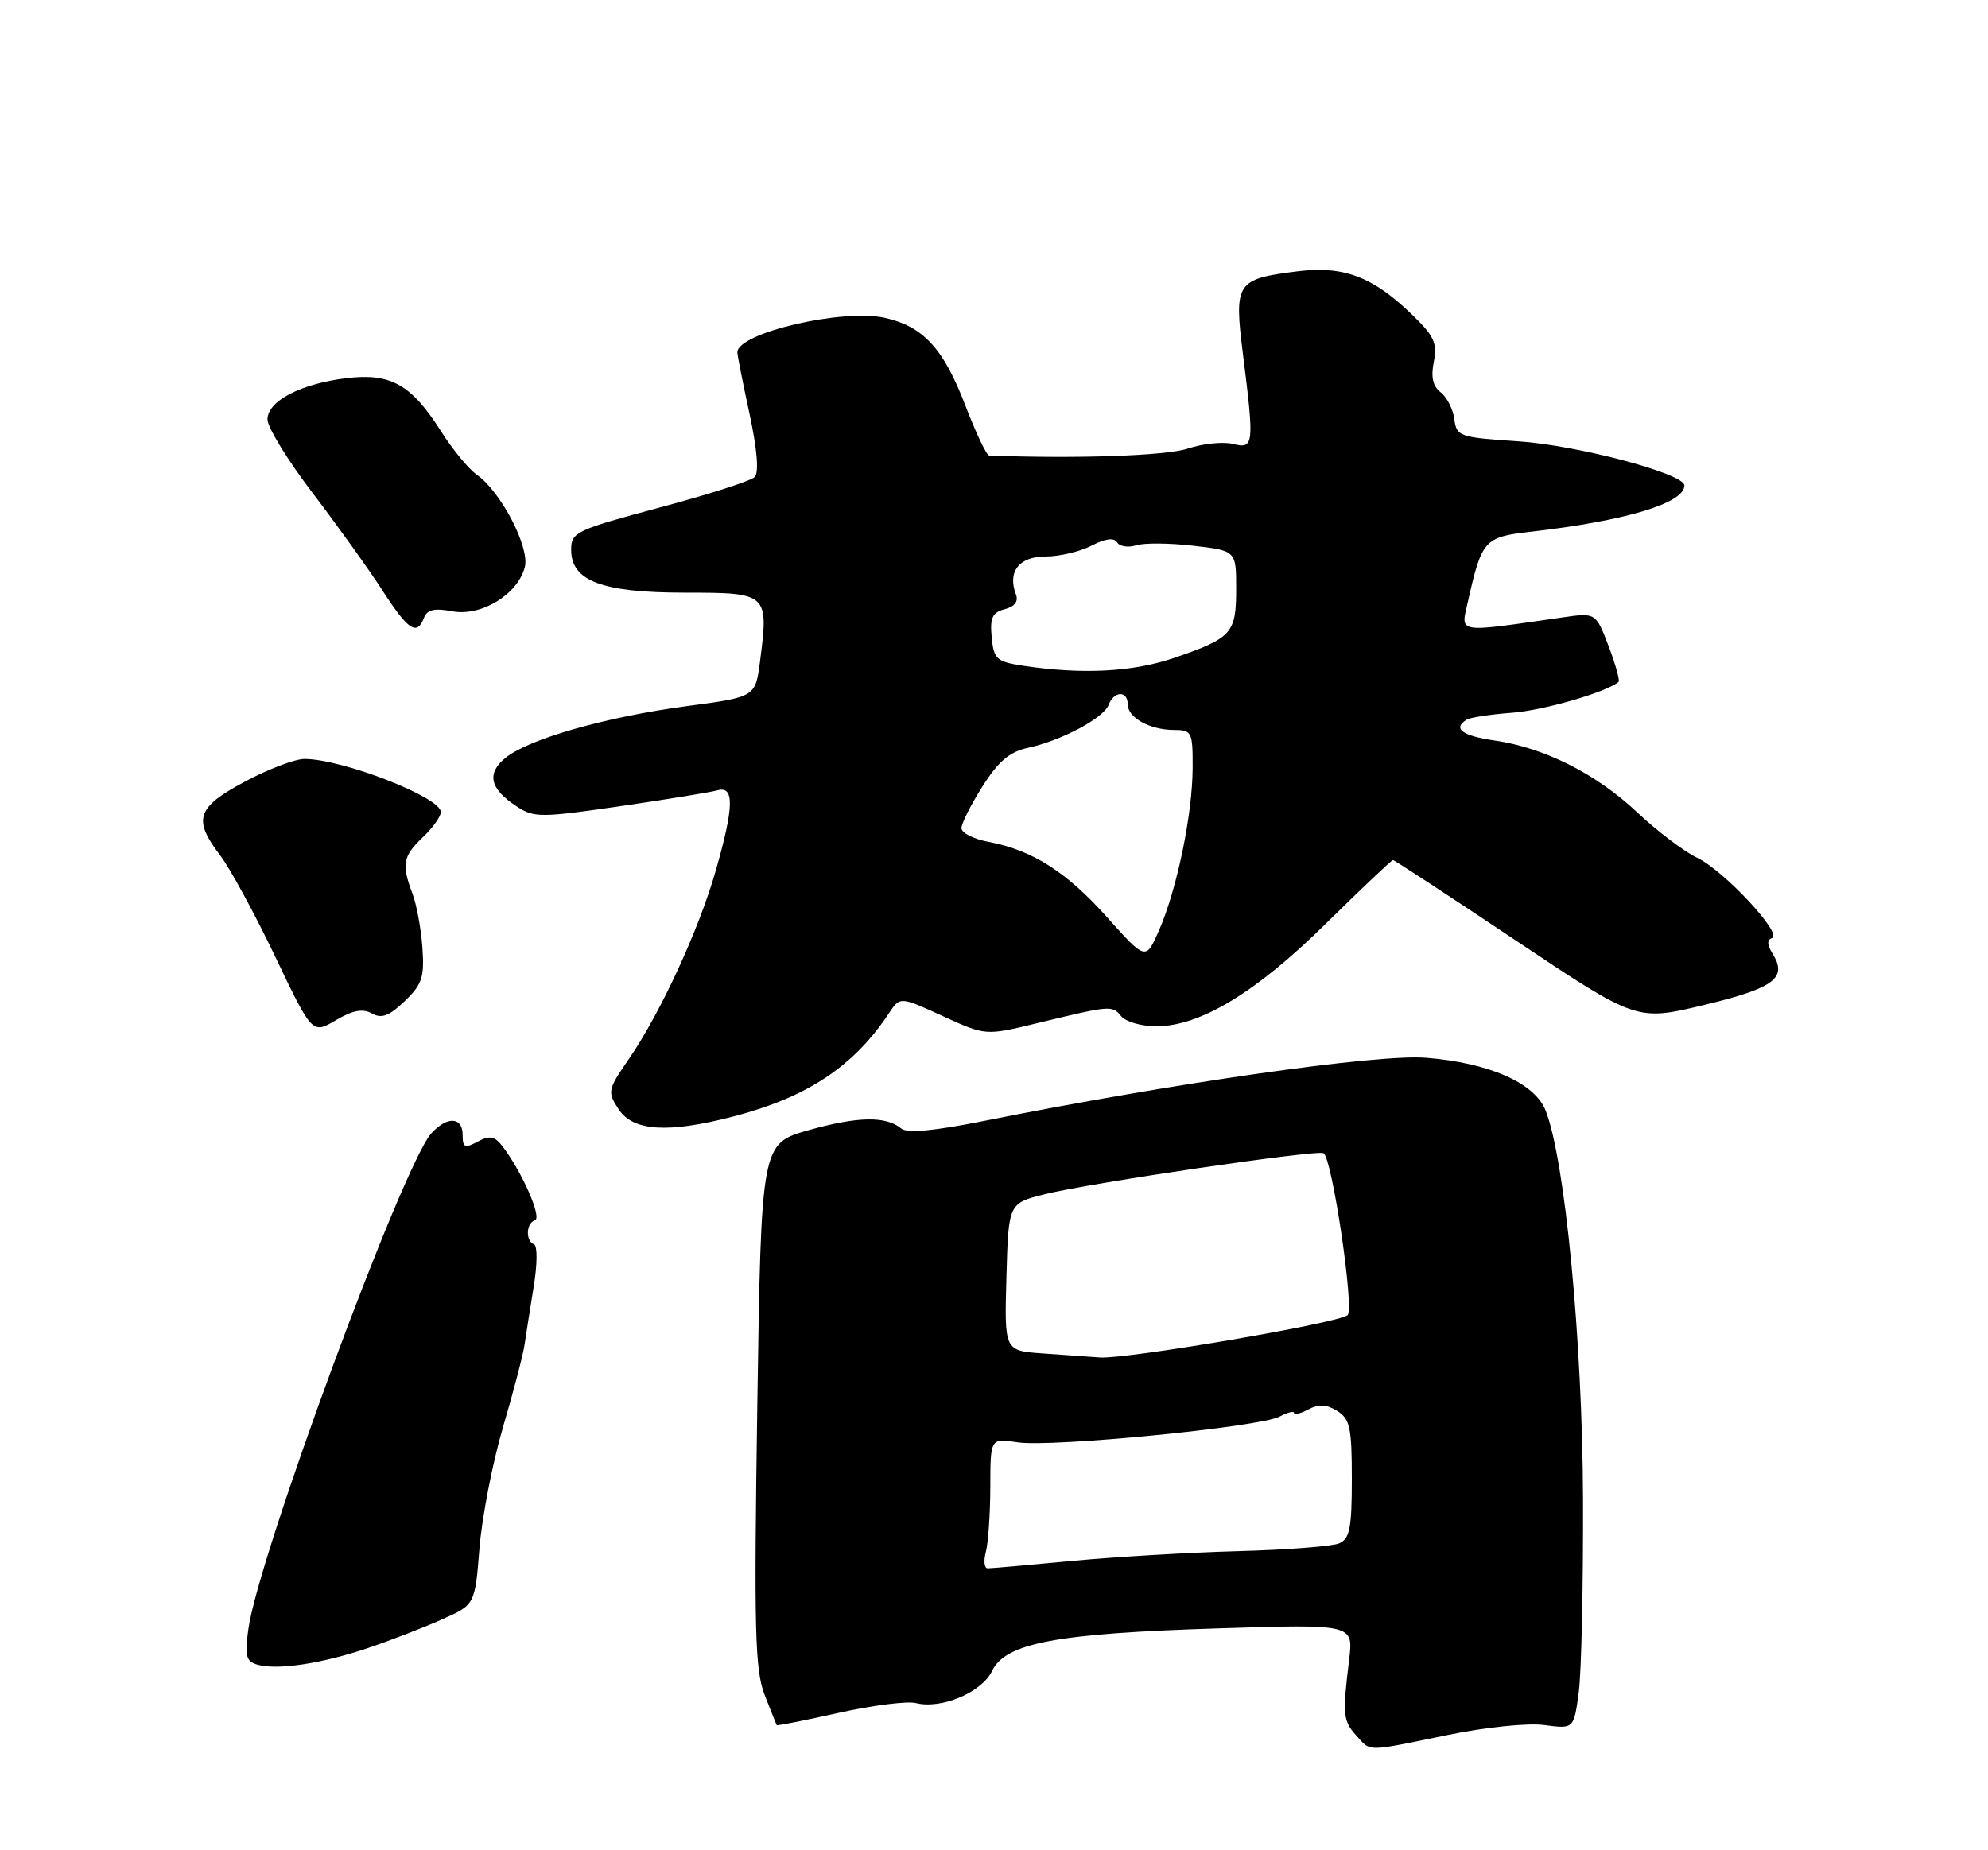 <?xml version="1.0" encoding="UTF-8" standalone="no"?>
<!DOCTYPE svg PUBLIC "-//W3C//DTD SVG 1.1//EN" "http://www.w3.org/Graphics/SVG/1.1/DTD/svg11.dtd" >
<svg xmlns="http://www.w3.org/2000/svg" xmlns:xlink="http://www.w3.org/1999/xlink" version="1.1" viewBox="0 0 275 256">
 <g >
 <path fill="currentColor"
d=" M 200.18 240.07 C 205.55 238.96 211.32 238.37 213.64 238.68 C 217.71 239.22 217.71 239.22 218.39 234.14 C 218.76 231.35 219.02 219.26 218.98 207.28 C 218.89 185.35 216.48 160.36 213.79 153.62 C 212.28 149.82 205.94 147.04 197.22 146.35 C 190.52 145.82 162.17 149.87 136.19 155.08 C 129.21 156.48 125.50 156.83 124.68 156.15 C 122.56 154.39 118.67 154.46 111.90 156.36 C 105.30 158.22 105.30 158.22 104.76 194.36 C 104.29 225.56 104.43 231.04 105.77 234.50 C 106.63 236.70 107.38 238.59 107.44 238.69 C 107.50 238.80 111.36 238.03 116.03 236.99 C 120.69 235.95 125.49 235.34 126.70 235.64 C 130.22 236.52 135.81 234.16 137.23 231.20 C 139.09 227.33 146.07 226.01 168.36 225.31 C 187.22 224.71 187.22 224.71 186.63 229.61 C 185.70 237.22 185.78 238.10 187.60 240.11 C 189.68 242.41 188.78 242.41 200.18 240.07 Z  M 50.88 228.03 C 53.97 226.99 58.57 225.21 61.10 224.08 C 65.70 222.04 65.70 222.04 66.32 214.27 C 66.66 210.00 68.12 202.45 69.57 197.50 C 71.03 192.55 72.38 187.38 72.57 186.00 C 72.77 184.62 73.34 181.03 73.83 178.00 C 74.34 174.91 74.35 172.35 73.87 172.17 C 72.67 171.71 72.77 169.24 74.00 168.83 C 75.00 168.50 72.24 162.20 69.56 158.67 C 68.43 157.19 67.77 157.05 66.08 157.96 C 64.29 158.92 64.00 158.79 64.00 157.04 C 64.00 154.51 61.85 154.40 59.66 156.82 C 55.73 161.17 35.73 215.37 34.35 225.43 C 33.84 229.15 34.04 229.88 35.63 230.33 C 38.40 231.11 44.52 230.18 50.88 228.03 Z  M 101.47 154.47 C 111.71 151.80 118.11 147.54 123.00 140.15 C 124.50 137.88 124.50 137.88 130.42 140.59 C 136.33 143.30 136.33 143.30 143.42 141.58 C 153.71 139.09 153.82 139.08 155.09 140.60 C 155.72 141.37 157.90 142.00 159.93 142.00 C 166.02 142.00 173.76 137.32 183.41 127.79 C 188.32 122.96 192.49 119.00 192.69 119.00 C 192.88 119.00 200.55 124.02 209.72 130.15 C 226.40 141.30 226.40 141.30 235.77 139.04 C 245.46 136.70 247.30 135.31 245.19 131.94 C 244.44 130.73 244.41 130.03 245.11 129.80 C 246.69 129.27 238.50 120.47 234.78 118.69 C 232.97 117.83 229.25 115.01 226.50 112.42 C 220.80 107.06 213.67 103.46 206.75 102.46 C 202.25 101.81 200.90 100.80 202.89 99.57 C 203.38 99.27 206.19 98.84 209.14 98.62 C 213.48 98.30 222.07 95.82 223.89 94.36 C 224.11 94.19 223.49 91.96 222.52 89.40 C 220.74 84.76 220.74 84.76 216.12 85.43 C 201.25 87.57 202.06 87.70 203.05 83.26 C 204.98 74.70 205.32 74.31 211.68 73.58 C 224.87 72.07 233.00 69.63 233.00 67.17 C 233.00 65.53 218.19 61.60 210.00 61.06 C 201.86 60.52 201.49 60.39 201.18 58.00 C 201.00 56.62 200.16 54.96 199.30 54.29 C 198.20 53.45 197.92 52.17 198.34 50.06 C 198.85 47.51 198.39 46.50 195.40 43.60 C 189.93 38.29 185.88 36.75 179.50 37.54 C 171.00 38.61 170.69 39.06 171.94 49.00 C 173.52 61.62 173.46 62.15 170.55 61.42 C 169.21 61.09 166.39 61.37 164.30 62.07 C 161.28 63.06 149.07 63.49 136.84 63.03 C 136.47 63.01 135.00 59.91 133.55 56.14 C 130.54 48.24 127.73 45.18 122.42 43.98 C 116.57 42.66 102.00 46.07 102.00 48.75 C 102.00 49.14 102.75 52.96 103.68 57.25 C 104.75 62.23 105.00 65.40 104.39 66.01 C 103.86 66.54 97.94 68.44 91.22 70.23 C 79.69 73.32 79.02 73.64 79.01 76.03 C 78.99 80.39 83.25 82.00 94.80 82.00 C 106.24 82.00 106.34 82.10 105.14 91.47 C 104.50 96.44 104.50 96.44 95.00 97.70 C 83.85 99.19 73.18 102.23 69.95 104.84 C 67.27 107.01 67.74 109.13 71.46 111.57 C 73.88 113.15 74.76 113.15 85.77 111.55 C 92.22 110.61 98.29 109.62 99.25 109.35 C 101.61 108.70 101.54 111.61 99.01 120.47 C 96.67 128.65 91.36 140.16 87.02 146.48 C 84.05 150.79 83.99 151.06 85.58 153.48 C 87.58 156.53 92.40 156.83 101.47 154.47 Z  M 51.44 140.22 C 52.78 140.98 53.82 140.59 55.98 138.52 C 58.40 136.20 58.72 135.22 58.43 131.11 C 58.25 128.51 57.62 125.14 57.05 123.62 C 55.52 119.60 55.73 118.47 58.48 115.85 C 59.85 114.56 60.97 112.99 60.98 112.36 C 61.01 110.33 47.44 105.04 42.14 105.01 C 40.84 105.00 37.13 106.41 33.89 108.14 C 27.19 111.71 26.64 113.35 30.47 118.37 C 31.82 120.14 35.24 126.43 38.06 132.34 C 43.19 143.08 43.19 143.08 46.44 141.17 C 48.80 139.77 50.17 139.52 51.44 140.22 Z  M 58.65 85.48 C 59.08 84.34 60.09 84.11 62.57 84.58 C 66.58 85.33 71.65 82.23 72.60 78.45 C 73.29 75.70 69.28 68.01 65.94 65.67 C 64.82 64.89 62.61 62.20 61.02 59.69 C 56.91 53.21 54.06 51.60 48.02 52.31 C 41.64 53.07 37.00 55.48 37.00 58.03 C 37.00 59.13 39.82 63.73 43.28 68.26 C 46.73 72.79 51.08 78.86 52.94 81.75 C 56.49 87.24 57.67 88.01 58.65 85.48 Z  M 136.37 214.75 C 136.70 213.51 136.98 209.46 136.99 205.74 C 137.00 198.98 137.00 198.98 140.75 199.56 C 145.41 200.29 174.30 197.45 177.01 196.00 C 178.10 195.41 179.00 195.19 179.00 195.50 C 179.00 195.81 179.89 195.59 180.98 195.01 C 182.42 194.24 183.50 194.30 184.98 195.22 C 186.74 196.32 187.00 197.53 187.00 204.63 C 187.00 211.44 186.71 212.91 185.25 213.54 C 184.29 213.96 178.02 214.44 171.32 214.62 C 164.62 214.80 154.27 215.41 148.32 215.97 C 142.37 216.54 137.11 217.00 136.63 217.00 C 136.16 217.00 136.04 215.99 136.37 214.75 Z  M 144.22 187.26 C 138.93 186.89 138.93 186.89 139.22 176.70 C 139.50 166.50 139.50 166.50 144.50 165.24 C 150.73 163.68 182.25 159.04 183.09 159.56 C 184.28 160.29 187.36 181.04 186.42 181.96 C 185.30 183.04 155.87 188.07 152.15 187.82 C 150.69 187.71 147.12 187.46 144.22 187.26 Z  M 153.15 126.92 C 147.51 120.61 142.80 117.62 136.70 116.47 C 134.67 116.09 133.00 115.24 133.00 114.58 C 133.00 113.93 134.31 111.32 135.92 108.79 C 138.10 105.34 139.66 104.02 142.17 103.48 C 146.82 102.47 152.64 99.38 153.35 97.54 C 154.10 95.58 156.00 95.53 156.00 97.46 C 156.00 99.31 159.08 101.00 162.43 101.00 C 164.86 101.00 165.00 101.28 164.98 106.25 C 164.96 112.66 162.81 123.03 160.34 128.70 C 158.50 132.90 158.50 132.90 153.15 126.92 Z  M 141.50 92.11 C 137.85 91.55 137.47 91.21 137.18 88.17 C 136.92 85.48 137.27 84.74 138.99 84.29 C 140.37 83.93 140.91 83.21 140.53 82.23 C 139.34 79.10 140.98 77.00 144.62 77.00 C 146.53 77.00 149.40 76.33 150.99 75.50 C 152.91 74.51 154.10 74.36 154.53 75.04 C 154.88 75.61 156.06 75.80 157.16 75.45 C 158.25 75.10 161.81 75.13 165.07 75.51 C 171.00 76.20 171.00 76.20 171.00 81.48 C 171.00 87.63 170.43 88.27 162.48 91.01 C 156.73 92.99 149.70 93.35 141.50 92.11 Z "/>
</g>
</svg>